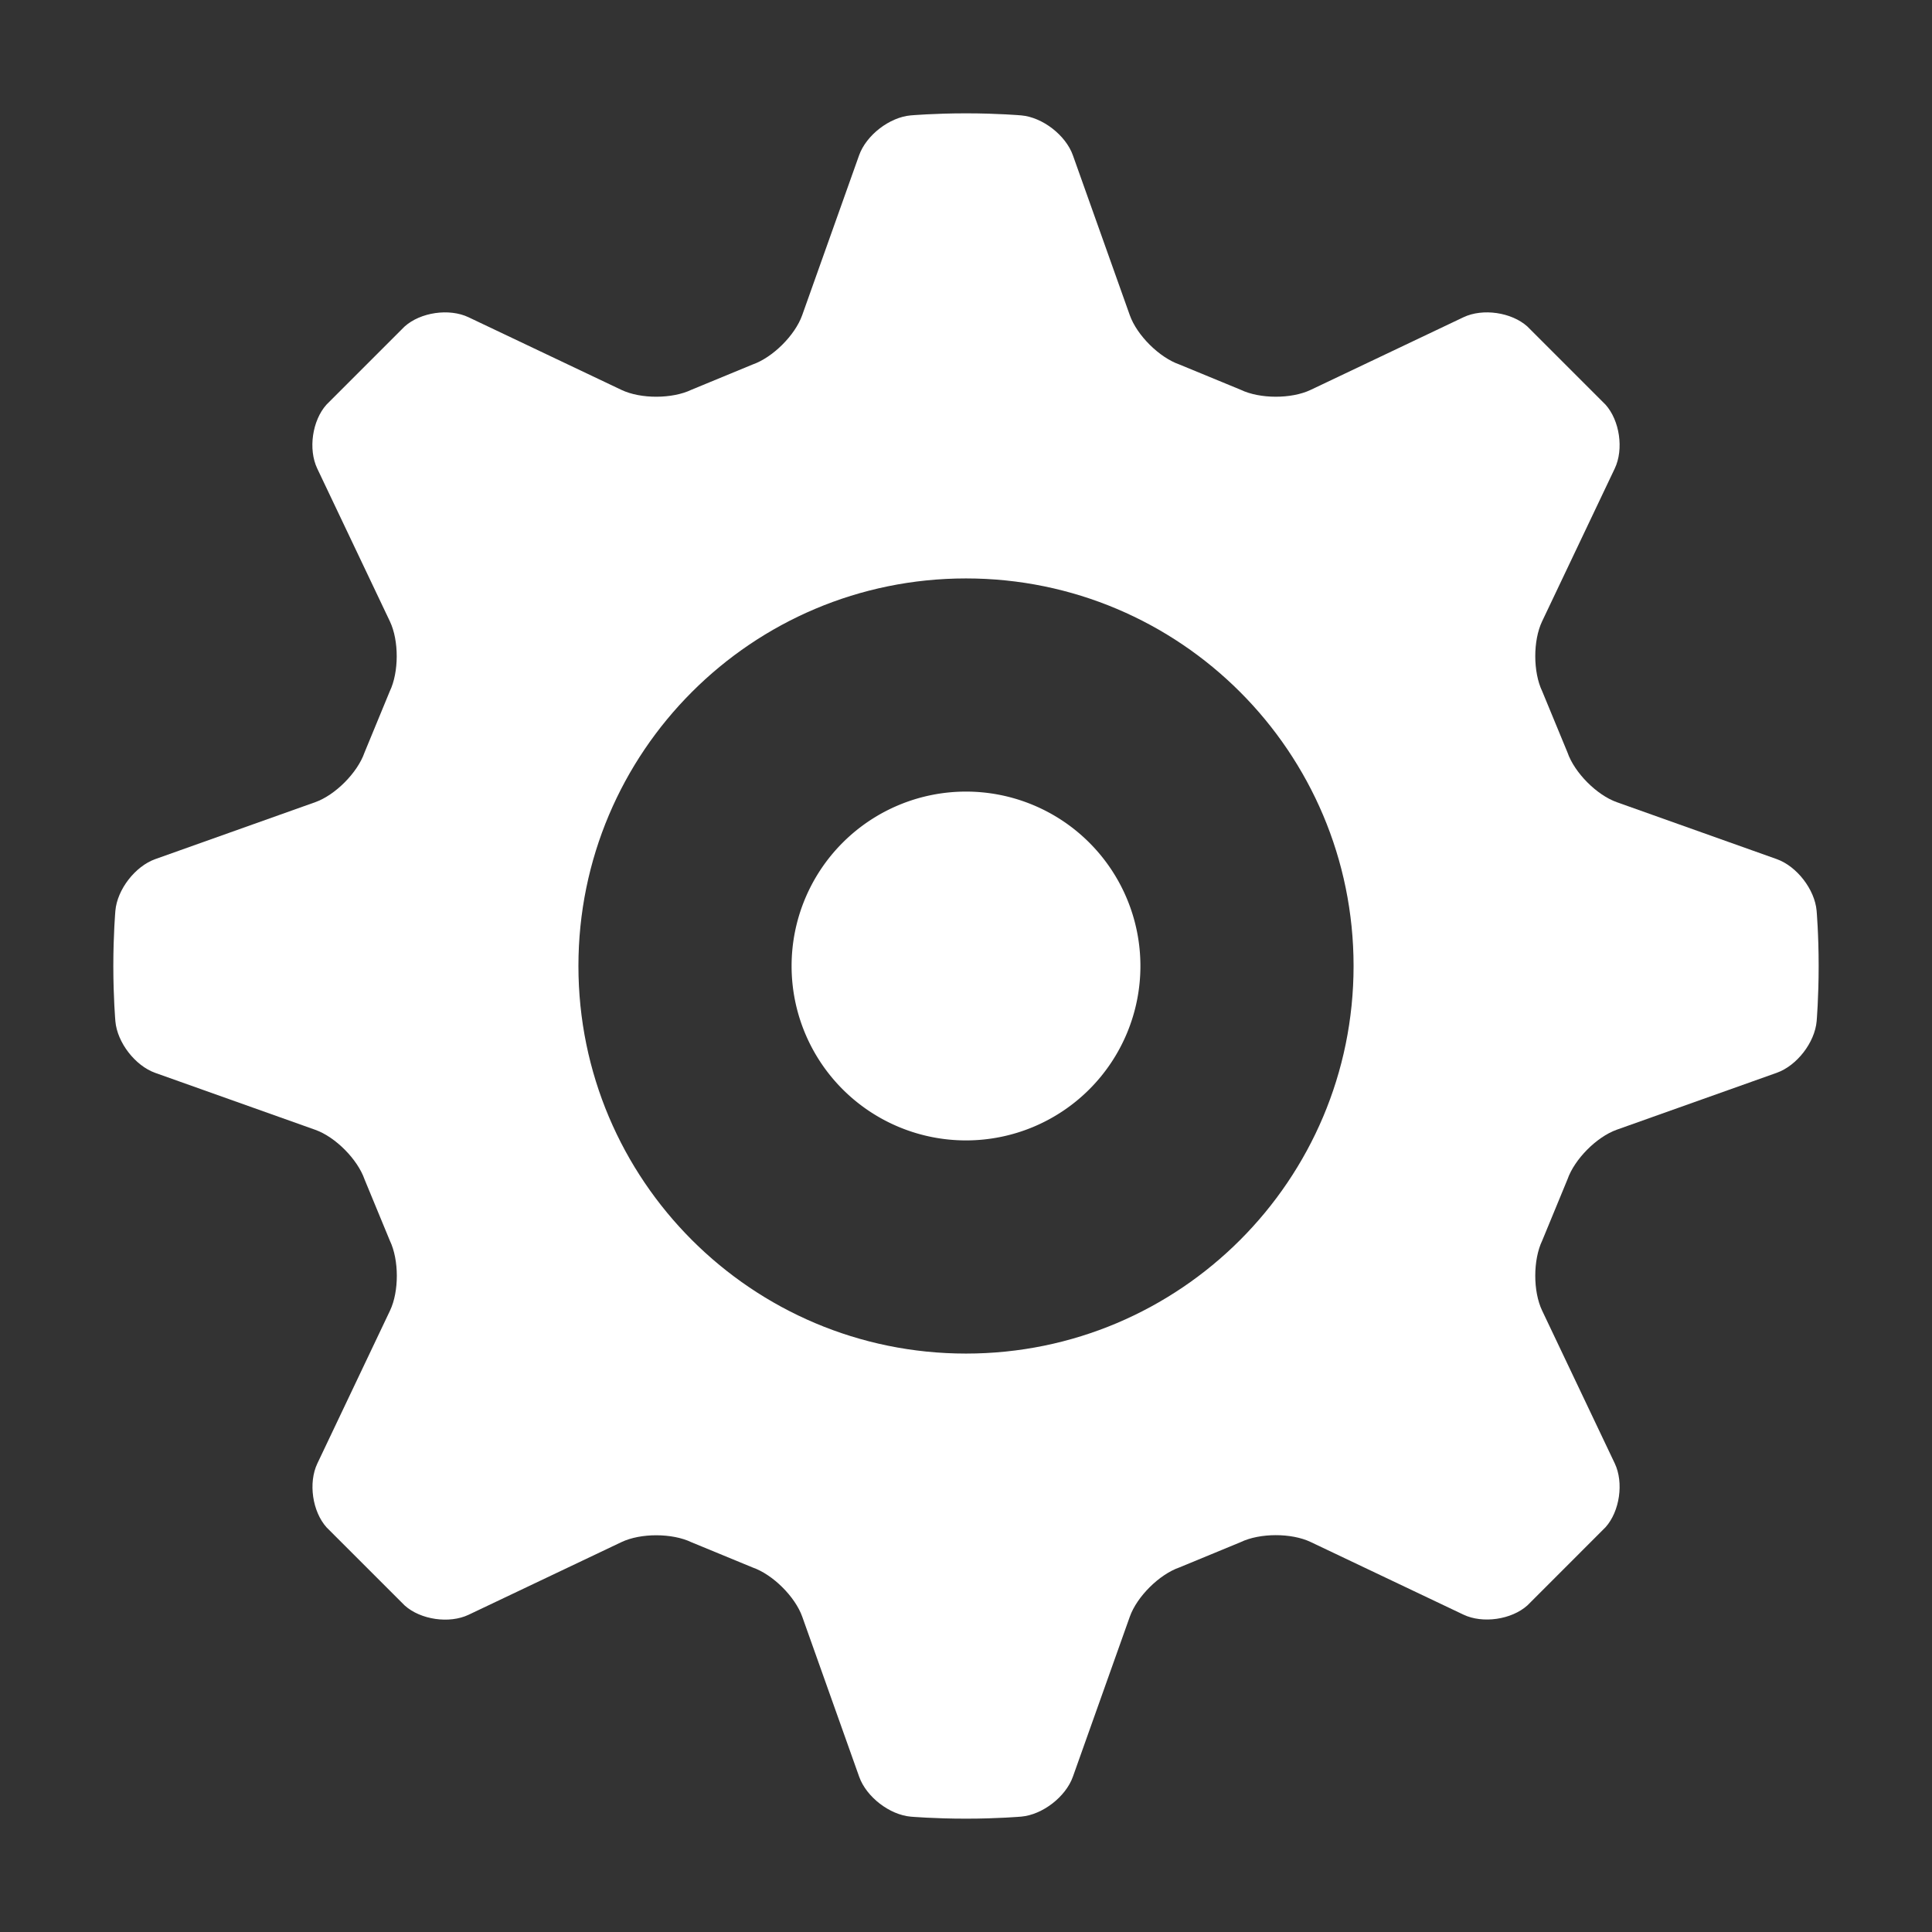 <?xml version="1.0" standalone="no"?><!DOCTYPE svg PUBLIC "-//W3C//DTD SVG 1.1//EN" "http://www.w3.org/Graphics/SVG/1.1/DTD/svg11.dtd"><svg t="1512957384039" class="icon" style="" viewBox="0 0 1024 1024" version="1.1" xmlns="http://www.w3.org/2000/svg" p-id="1912" xmlns:xlink="http://www.w3.org/1999/xlink" width="500" height="500"><rect x="0" y="0" width="1024" height="1024" fill="#333333" stroke="none"/><defs><style type="text/css"></style></defs><path d="M962.84 482.695c-0.983-11.256-10.498-23.564-21.142-27.352l-84.785-30.174c-10.643-3.788-22.387-15.622-26.094-26.293l-13.404-32.466c-4.891-10.186-4.923-26.867-0.072-37.07l38.512-81.018c4.851-10.202 2.65-25.436-4.891-33.849l-41.436-41.436c-8.413-7.542-23.647-9.743-33.849-4.891l-81.019 38.514c-10.204 4.849-26.886 4.816-37.07-0.074l-32.47-13.391c-10.671-3.715-22.5-15.463-26.289-26.107l-30.174-84.783c-3.788-10.643-16.096-20.16-27.352-21.144 0 0-12.47-1.091-29.304-1.091-16.833 0-29.304 1.091-29.304 1.091-11.254 0.983-23.562 10.5-27.352 21.144l-30.173 84.783c-3.79 10.643-15.618 22.396-26.288 26.115l-32.414 13.384c-10.186 4.889-26.868 4.924-37.072 0.076l-81.072-38.519c-10.204-4.849-25.437-2.646-33.851 4.895l-41.438 41.436c-7.542 8.413-9.741 23.647-4.889 33.849l38.512 81.018c4.851 10.204 4.818 26.885-0.072 37.07l-13.391 32.472c-3.715 10.669-15.463 22.499-26.107 26.288l-84.785 30.174c-10.643 3.788-20.158 16.096-21.142 27.352 0 0-1.092 12.47-1.092 29.304 0 16.833 1.092 29.303 1.092 29.303 0.983 11.256 10.498 23.564 21.144 27.35l84.838 30.18c10.645 3.788 22.387 15.618 26.094 26.289l13.404 32.466c4.891 10.186 4.924 26.867 0.074 37.072l-38.514 81.017c-4.851 10.204-2.653 25.439 4.882 33.856l41.447 41.431c8.413 7.54 23.645 9.741 33.849 4.891l81.017-38.514c10.206-4.851 26.886-4.818 37.072 0.074l32.47 13.389c10.669 3.715 22.497 15.463 26.284 26.109l30.18 84.838c3.788 10.645 16.096 20.145 27.354 21.113 0 0 12.411 1.066 29.244 1.066 16.835 0 29.304-1.091 29.304-1.091 11.256-0.985 23.562-10.5 27.35-21.144l30.18-84.84c3.786-10.643 15.616-22.387 26.289-26.094l32.466-13.404c10.184-4.891 26.867-4.924 37.07-0.074l81.019 38.514c10.202 4.851 25.439 2.653 33.856-4.882l41.429-41.445c7.542-8.413 9.743-23.647 4.891-33.851l-38.512-81.017c-4.851-10.204-4.82-26.886 0.072-37.07l13.391-32.47c3.715-10.671 15.463-22.499 26.107-26.288l84.84-30.18c10.643-3.786 20.144-16.095 21.113-27.352 0 0 1.064-12.411 1.064-29.244C963.931 495.165 962.84 482.695 962.84 482.695zM512 717.423c-113.445 0-205.423-91.979-205.423-205.423 0-113.446 91.979-205.423 205.423-205.423 113.446 0 205.423 91.977 205.423 205.423C717.423 625.444 625.446 717.423 512 717.423z" p-id="1913" fill="#ffffff"></path><path d="M512 512m-92.44 0a90.335 90.335 0 1 0 184.881 0 90.335 90.335 0 1 0-184.881 0Z" p-id="1914" fill="#ffffff"></path></svg>